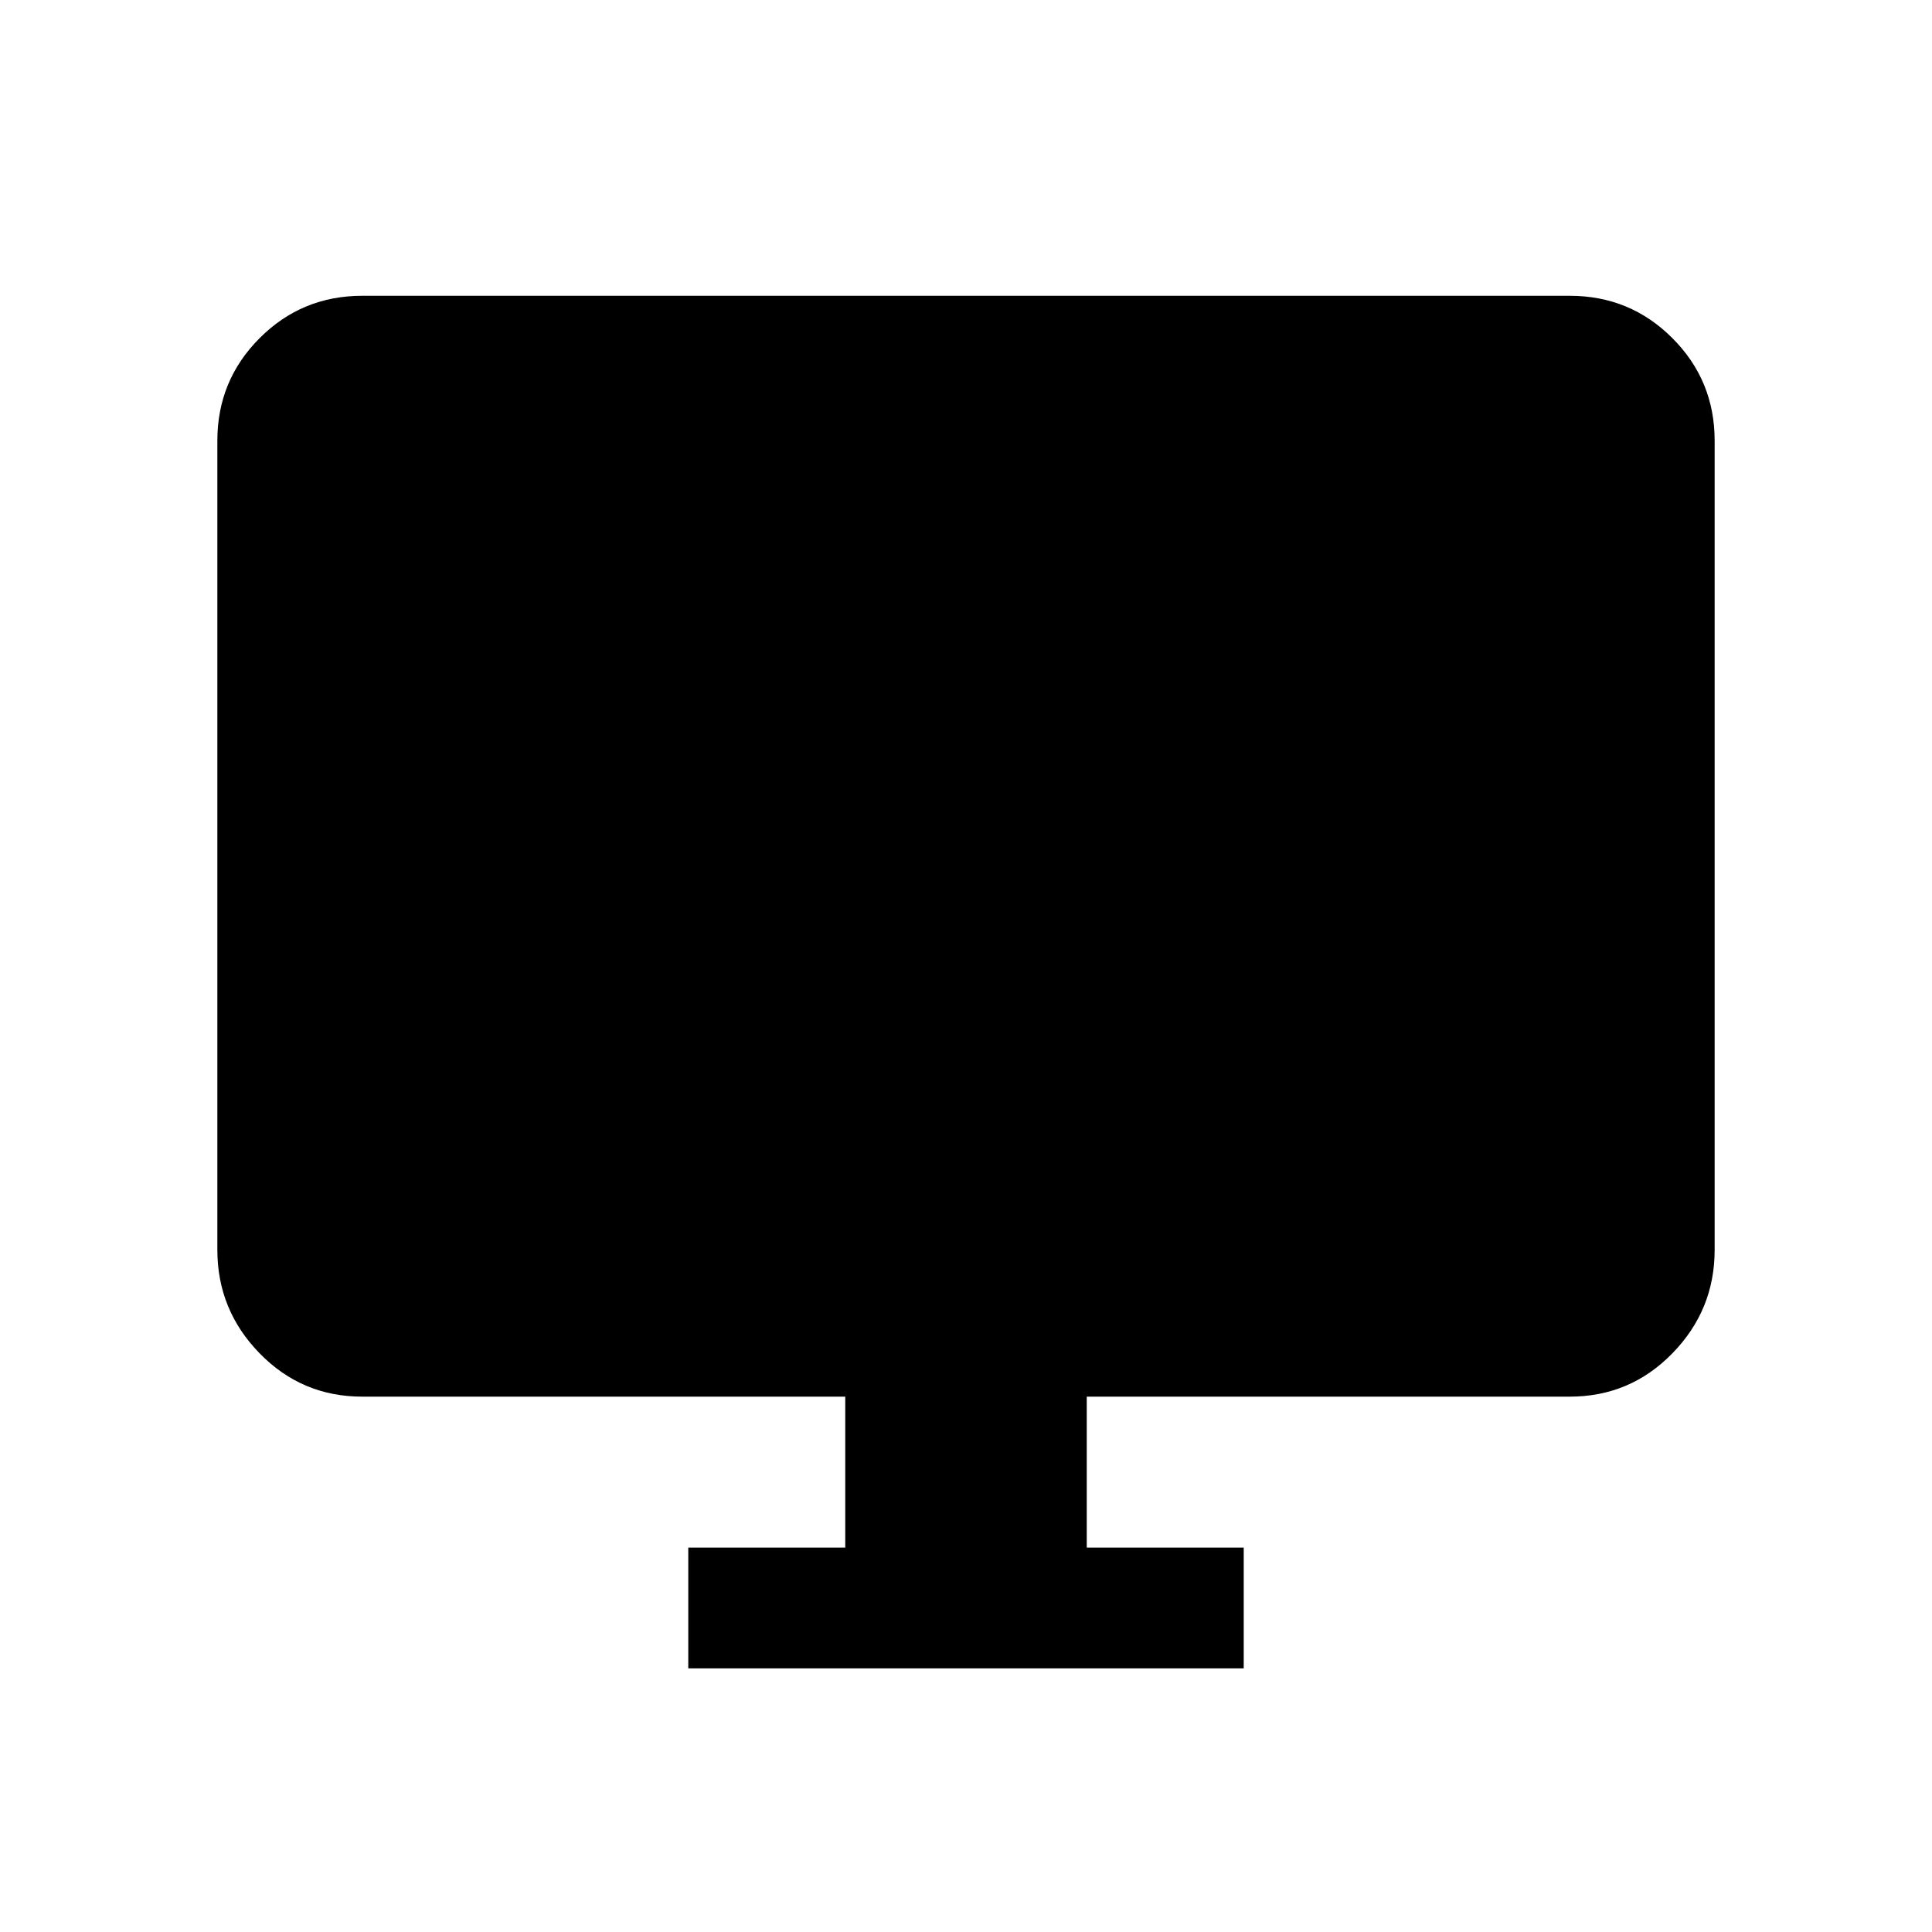<svg xmlns="http://www.w3.org/2000/svg" height="20" width="20"><path d="M7.125 17.271v-1.25H8.75v-1.563h-5q-.625 0-1.062-.448-.438-.448-.438-1.072V4.562q0-.624.438-1.062.437-.438 1.062-.438h12.5q.625 0 1.062.438.438.438.438 1.062v8.376q0 .624-.438 1.072-.437.448-1.062.448h-5v1.563h1.625v1.25Z"/></svg>